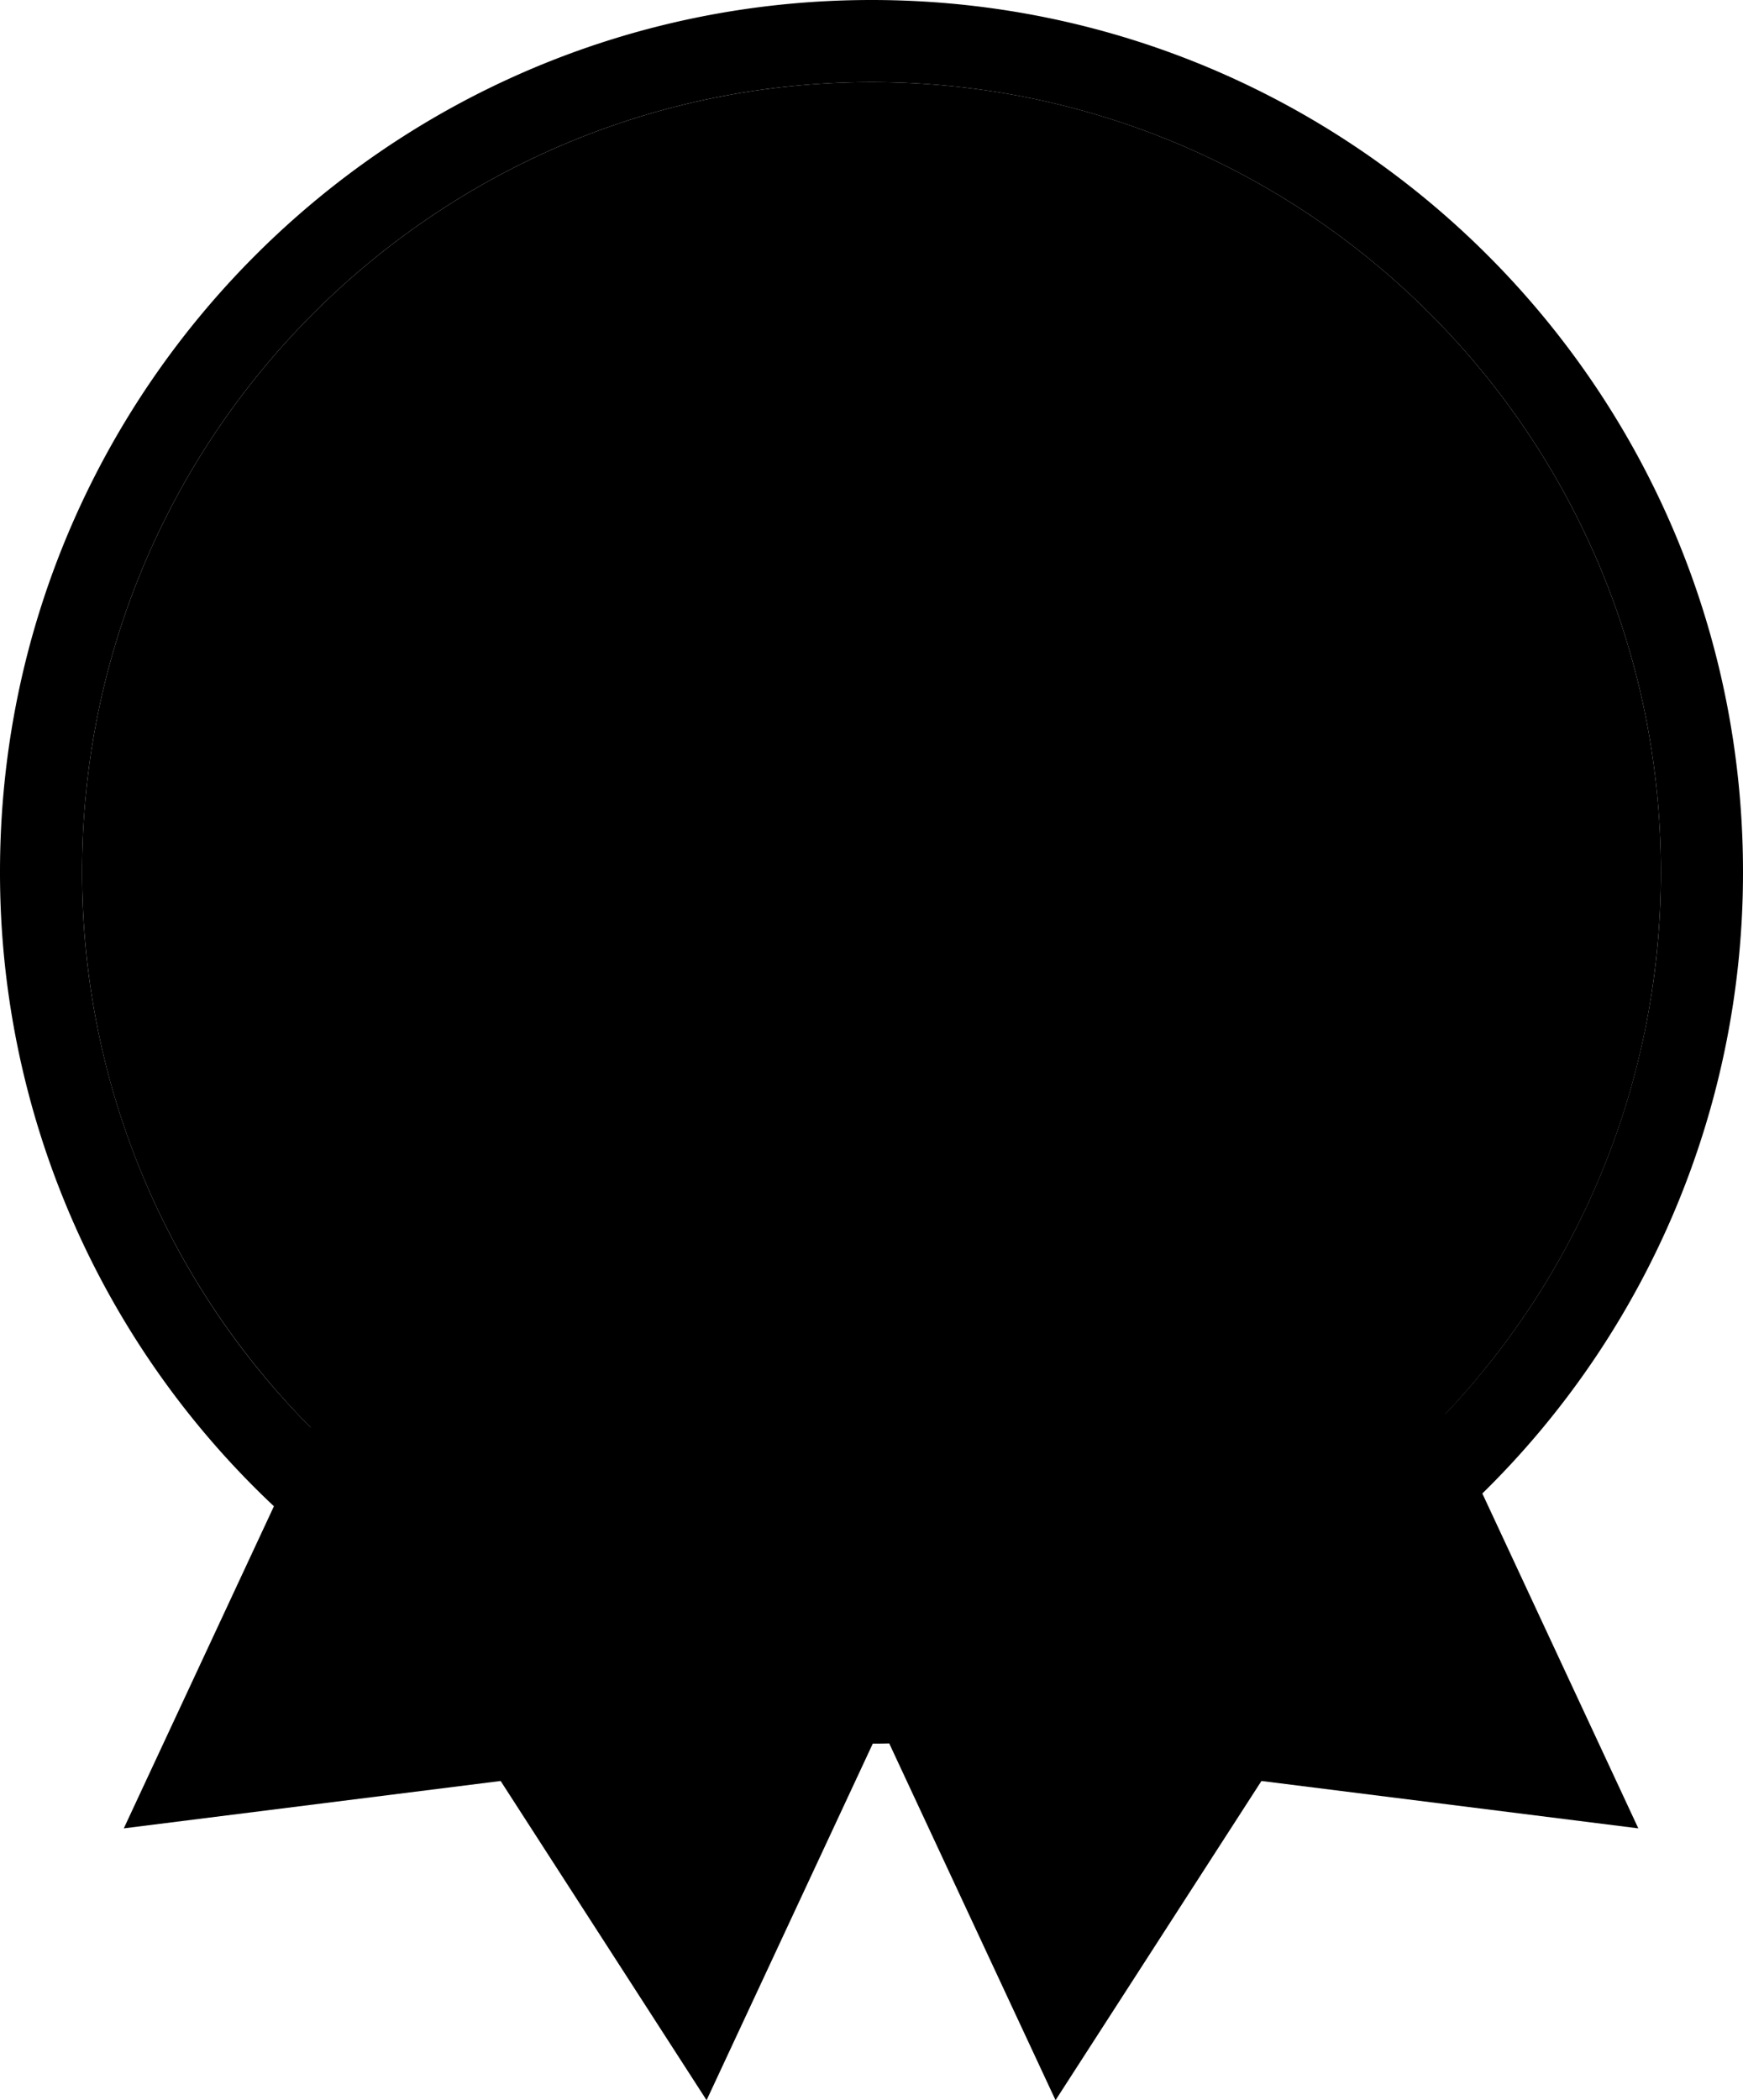 <svg id="Layer_1" data-name="Layer 1" xmlns="http://www.w3.org/2000/svg" viewBox="0 0 424.61 511.45"><defs><style>.cls-1{fill:#001b3a;}.cls-2{fill:#ff5f57;}.cls-3{fill:#fff;}</style></defs><path className="cls-1" d="M424.82,212.5C424.82,95.25,329.77.19,212.52.19S.21,95.25.21,212.5A211.71,211.71,0,0,0,66.94,367L30.37,445.44l91.8-11.54,50.17,77.74,40.49-86.84c1.35,0,2.7,0,4-.05l40.52,86.89,50.16-77.74,91.81,11.54-38-81.55A211.62,211.62,0,0,0,424.82,212.5Zm-404.61,0c0-106.21,86.1-192.31,192.31-192.31s192.3,86.1,192.3,192.31a191.64,191.64,0,0,1-52.5,132l-51-109.43,1.92-4.12-4.91-2.29-29.8-63.91-53.63,25-53.63-25L131.43,228.7l-4.9,2.29,1.92,4.12L75.89,347.82A191.68,191.68,0,0,1,20.21,212.5Z" transform="translate(-0.21 -0.19)"/><path id="Path-Copy-2" className="cls-2" d="M404.82,212.5c0,106.21-86.09,192.31-192.3,192.31S20.21,318.71,20.21,212.5,106.31,20.19,212.52,20.19,404.82,106.29,404.82,212.5Z" transform="translate(-0.21 -0.19)"/><path id="Shape" className="cls-3" d="M200.68,169.31c2.08,1.15,3.23.92,3-.47-.23-3.46,1.15-8.76,4.6-16.37a205.93,205.93,0,0,1,12.21-23.07c4.61-7.84,8.53-13.84,11.75-17.53a3.73,3.73,0,0,0,.7-2.08c0-2.07-1.16-4.15-3.69-6.69A35.77,35.77,0,0,0,221,96.88c-3-1.62-5.3-2.31-6.69-1.85-1.61.46-4.14,4.15-8.06,11.07a170.86,170.86,0,0,0-10.13,22.61c-3,8.07-4.61,14.53-4.61,18.91,0,6.23.92,11.08,3,14.77S198.61,168.38,200.68,169.31Zm36.17-7.39c2.54,1.85,2.07.7,2.3-.46A83.81,83.81,0,0,1,247,136.55a203.53,203.53,0,0,1,12.21-23.07c4.61-7.84,12-16.84,12.44-19.83.69-3-1.15-4.16-3.69-6.69a35.33,35.33,0,0,0-8.29-6.23c-3-1.62-5.3-2.31-6.68-1.85-1.61.46-16.13,24.92-19.12,33.22C218.88,142.78,232.47,158.23,236.85,161.92Zm33.18,24a19.45,19.45,0,0,0,2.07-9.22,11.42,11.42,0,0,0-1.15-5.77A1.8,1.8,0,0,0,270,170a15.83,15.83,0,0,0-1.85-.93,23.21,23.21,0,0,1,1.61-3.45A203.57,203.57,0,0,1,282,142.55c4.6-7.84,8.52-13.84,11.74-17.53a3.74,3.74,0,0,0,.69-2.08c0-2.07-1.15-4.15-3.68-6.69a35.82,35.82,0,0,0-8.29-6.23c-2.31-1.15-4.15-1.84-5.53-1.84a1.75,1.75,0,0,0-1.16.23c-1.61.46-4.14,4.15-8.06,11.07a172.17,172.17,0,0,0-10.14,22.61c-.23.92-.69,1.61-.92,2.53,0,.24-.23.47-.23.7-.46,1.61-.92,3-1.38,4.61,0,.23-.23.46-.23.69a6.78,6.78,0,0,0-.46,2.08c0,.46-.23.92-.23,1.38a11.62,11.62,0,0,0-.46,2.77c0,.46-.23.92-.23,1.38s-.23.7-.23,1.16v1.84a61,61,0,0,0,.46,6.69h-3.23a144,144,0,0,0-21.88,3.23,210.19,210.19,0,0,0-28.8,8.54q-13.47,5.19-20,10.38c-5.53,4.15-8.3,9-8.3,14.07a9.81,9.81,0,0,0,.7,3.92c.46,1.15.92,1.61,1.61,1.84.69,0,.92-.46,1.15-1.38.46-2.08,3.23-4.61,8.06-7.38-6.45,9.69-13.13,21-20.27,33.91-1.84,3.23-3.46,6.22-4.61,8.76.69-6.46,1.62-13.38,3-20.3a180.54,180.54,0,0,1,5.76-24.68,4.68,4.68,0,0,0,0-2.54c-.92-2.3-3-4.38-6.91-6a41.84,41.84,0,0,0-11.52-3.69c-3.92-.7-6.68-.47-8.07.69-1.61,1.15-3,6.46-4.37,15.68a199.21,199.21,0,0,0-2.08,29.53c0,10.38.92,18,2.77,23.07,2.53,6.92,5.53,12.22,9.21,15.45,6.68,5.77,11.29,6,15.67,3,0,0,16.36-11.53,26.49-16.38,10.37-5.07,19.35-7.61,27.19-7.61a21,21,0,0,1,9.44,2.08c-5.76,8.76-14.28,17.76-25.8,26.75a215.8,215.8,0,0,1-34.79,22.38C152.3,307,143.32,310,136.87,310a17.85,17.85,0,0,1-3.46-.46c-1.61-.46-2.3.23-2.3,1.85,0,2.07,1.15,5.3,3.22,9.22A39.09,39.09,0,0,0,142.4,331c3.22,3,6.45,4.62,9.44,4.62,6,0,15-3.46,26.73-10.38a183.23,183.23,0,0,0,33.63-25.61c10.6-10.15,17.74-20.06,21.43-29.29a37.18,37.18,0,0,0,2.76-14.53,45.67,45.67,0,0,0-1.84-12.69c-1.15-3.92-2.31-6.23-3.23-6.69a8.55,8.55,0,0,0-3.91-3.69,30.94,30.94,0,0,0-11.52-2.08c-6.91,0-14.29,1.62-22.35,4.62a126.12,126.12,0,0,0-23,11.3c4.84-9.69,9.91-18.68,15-27,5.3-8.53,9.67-14.53,13.59-18.45a2.64,2.64,0,0,0,.69-1.85,5.16,5.16,0,0,0-2.53-4.15,203.79,203.79,0,0,1,26-6.92,131.43,131.43,0,0,1,24.88-2.77c8.06,0,13.59,1.16,17.05,3.23C267.26,189.37,268.87,188.68,270,185.91ZM303,159.62a26.71,26.71,0,0,0-7.83-5.54c-3-1.38-4.84-2.07-6.22-1.61s-3.92,3.69-7.61,9.92a184.2,184.2,0,0,0-9.67,20.29c-3,7.39-4.15,12.92-4.15,17.07,0,5.54.92,9.92,2.77,13.38,1.84,3.23,3.68,5.31,5.75,6.46,2.08.92,3,.92,2.77-.46-.23-3,1.15-8.07,4.38-14.76a189.34,189.34,0,0,1,11.52-20.76,126.38,126.38,0,0,1,11.05-15.92,3.67,3.67,0,0,0,.69-1.84Q306.42,162.73,303,159.62Z" transform="translate(-0.21 -0.19)"/></svg>